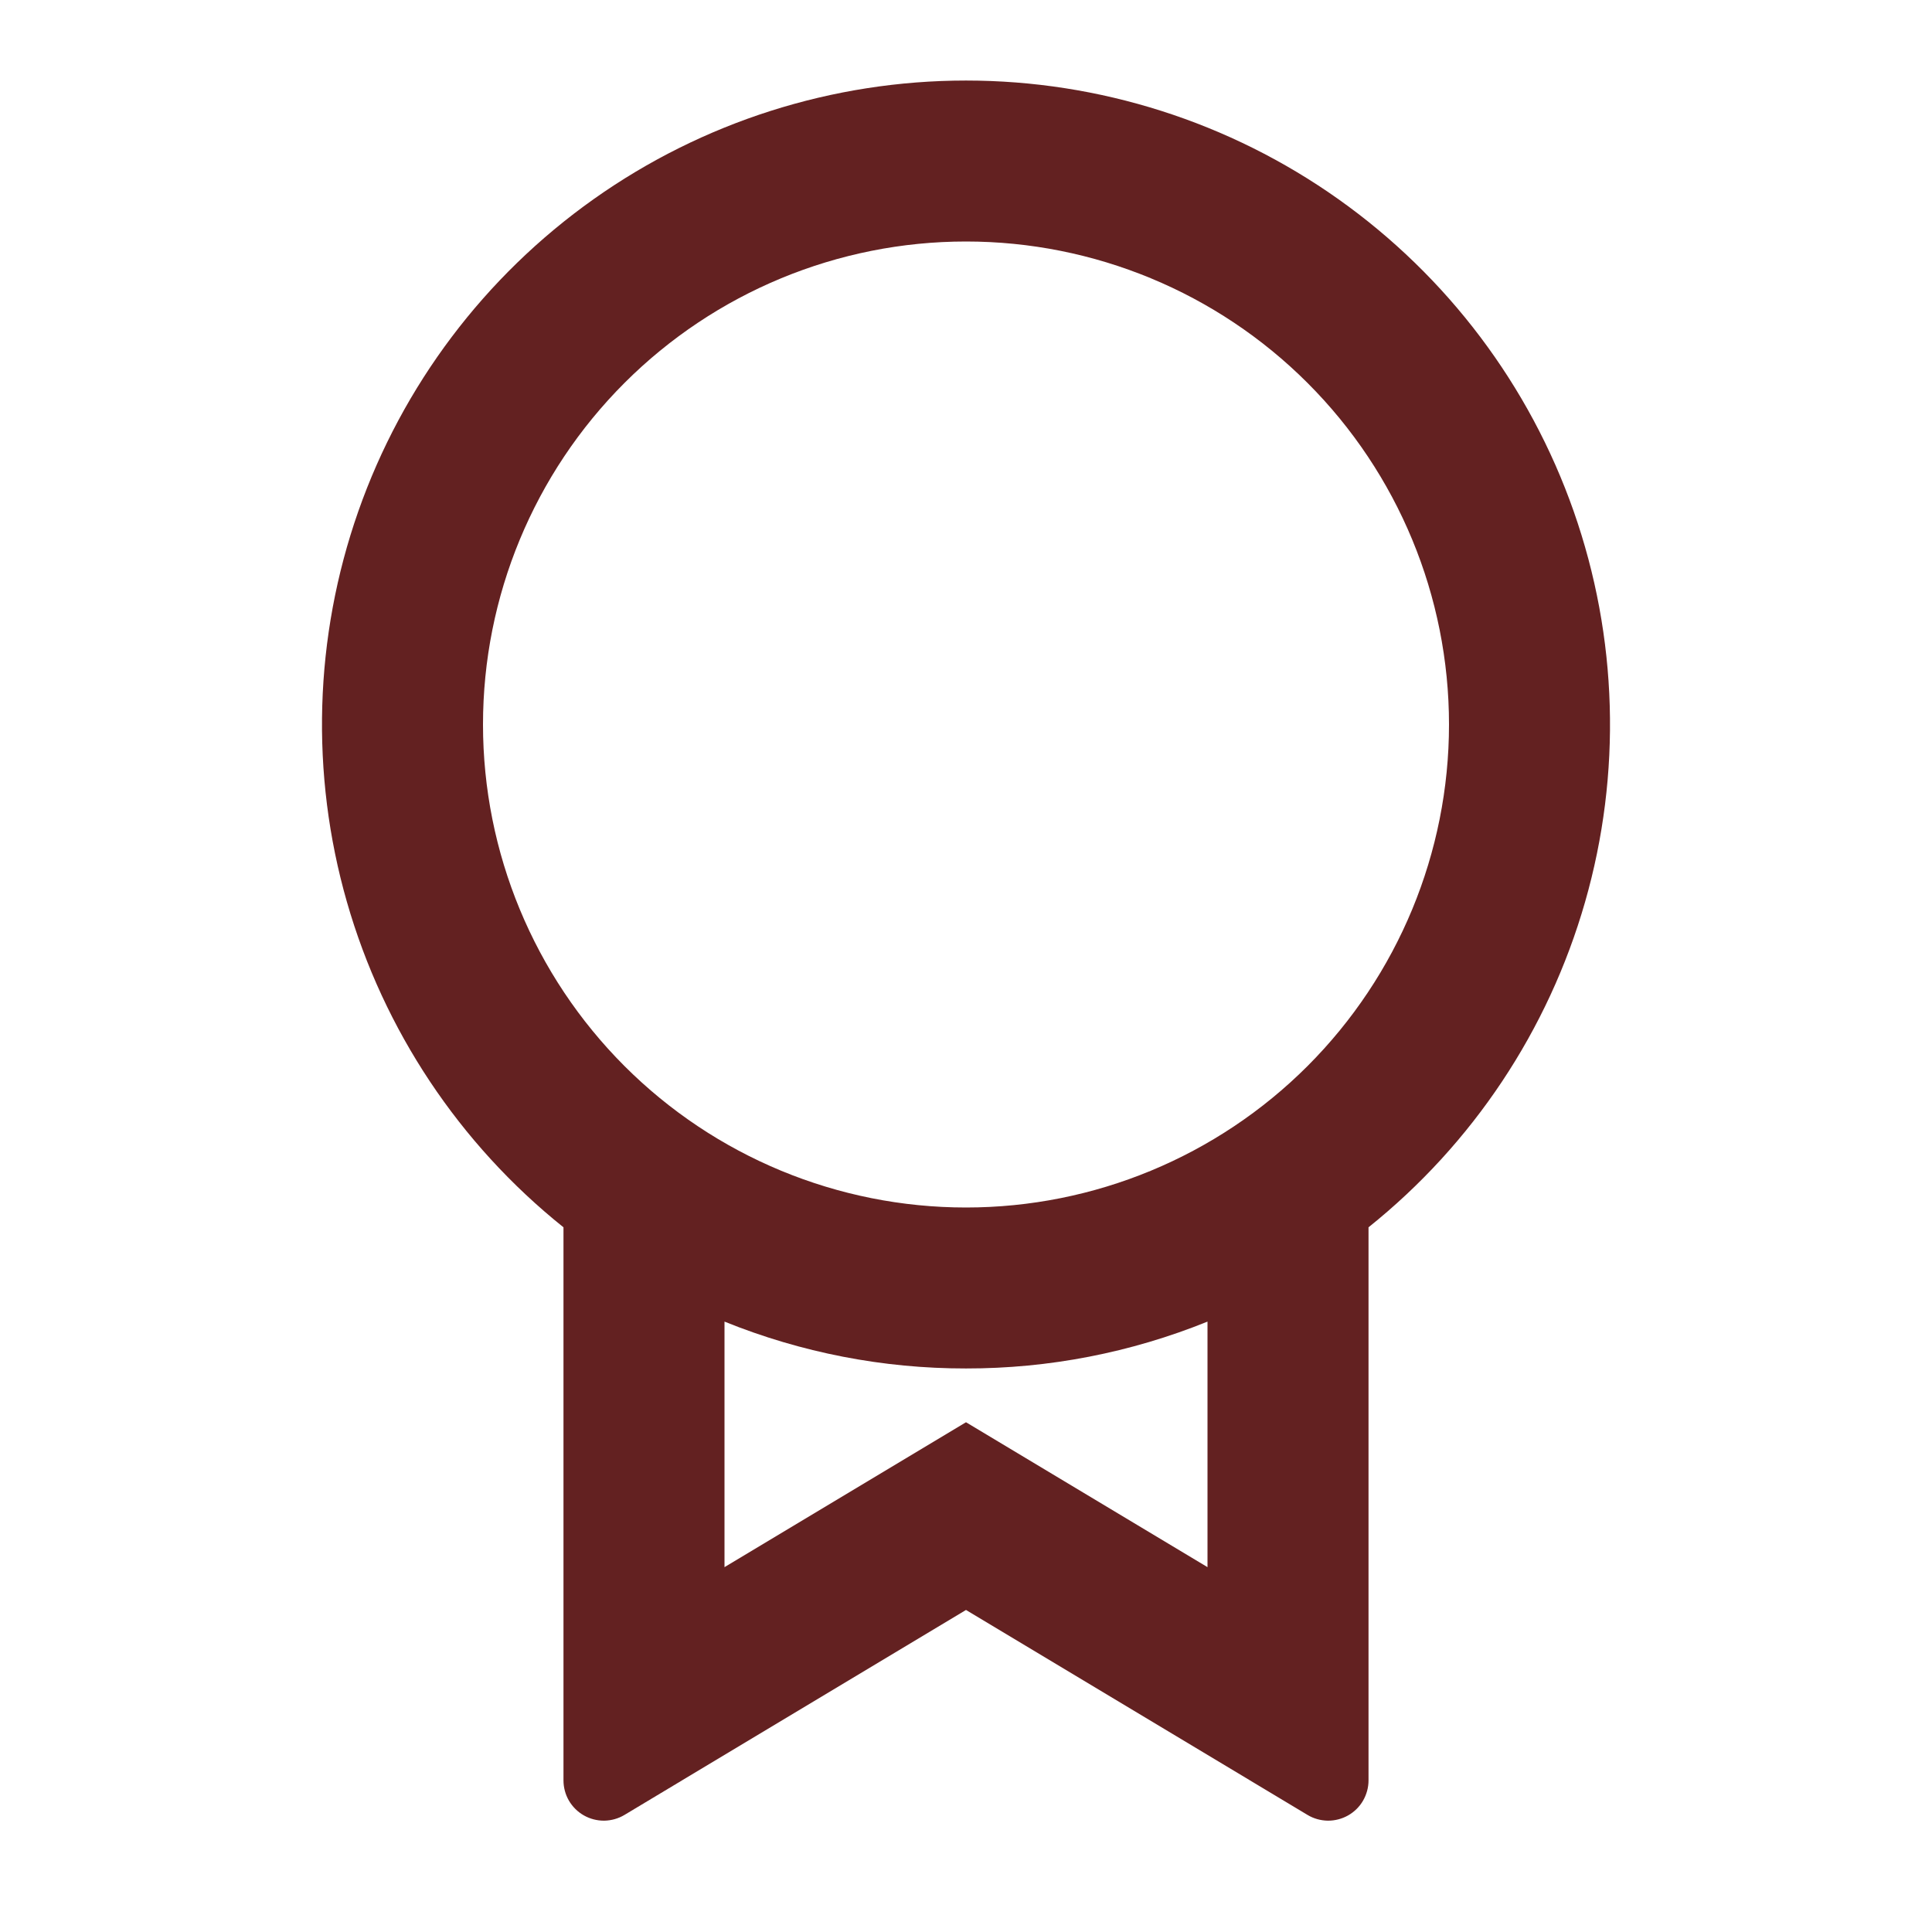<svg width="32" height="32" viewBox="0 0 32 32" fill="none" xmlns="http://www.w3.org/2000/svg">
<path d="M22.667 20.326V29.489C22.667 29.607 22.635 29.723 22.576 29.825C22.517 29.927 22.431 30.011 22.329 30.069C22.226 30.127 22.11 30.157 21.992 30.156C21.874 30.154 21.758 30.122 21.657 30.061L16 26.666L10.343 30.061C10.241 30.122 10.126 30.154 10.008 30.156C9.89 30.157 9.773 30.127 9.671 30.069C9.568 30.011 9.483 29.926 9.423 29.824C9.364 29.722 9.333 29.606 9.333 29.488V20.328C7.608 18.947 6.355 17.064 5.746 14.939C5.137 12.815 5.203 10.554 5.935 8.468C6.667 6.383 8.029 4.577 9.832 3.299C11.635 2.021 13.79 1.334 16 1.334C18.21 1.334 20.365 2.021 22.168 3.299C23.971 4.577 25.333 6.383 26.065 8.468C26.797 10.554 26.863 12.815 26.254 14.939C25.645 17.064 24.392 18.947 22.667 20.328V20.326ZM12 21.89V25.957L16 23.557L20 25.957V21.89C18.729 22.404 17.371 22.668 16 22.666C14.629 22.668 13.271 22.404 12 21.89ZM16 20C18.122 20 20.157 19.157 21.657 17.657C23.157 16.156 24 14.121 24 12C24 9.878 23.157 7.843 21.657 6.343C20.157 4.843 18.122 4 16 4C13.878 4 11.843 4.843 10.343 6.343C8.843 7.843 8 9.878 8 12C8 14.121 8.843 16.156 10.343 17.657C11.843 19.157 13.878 20 16 20Z" fill="#632121"/>
</svg>
